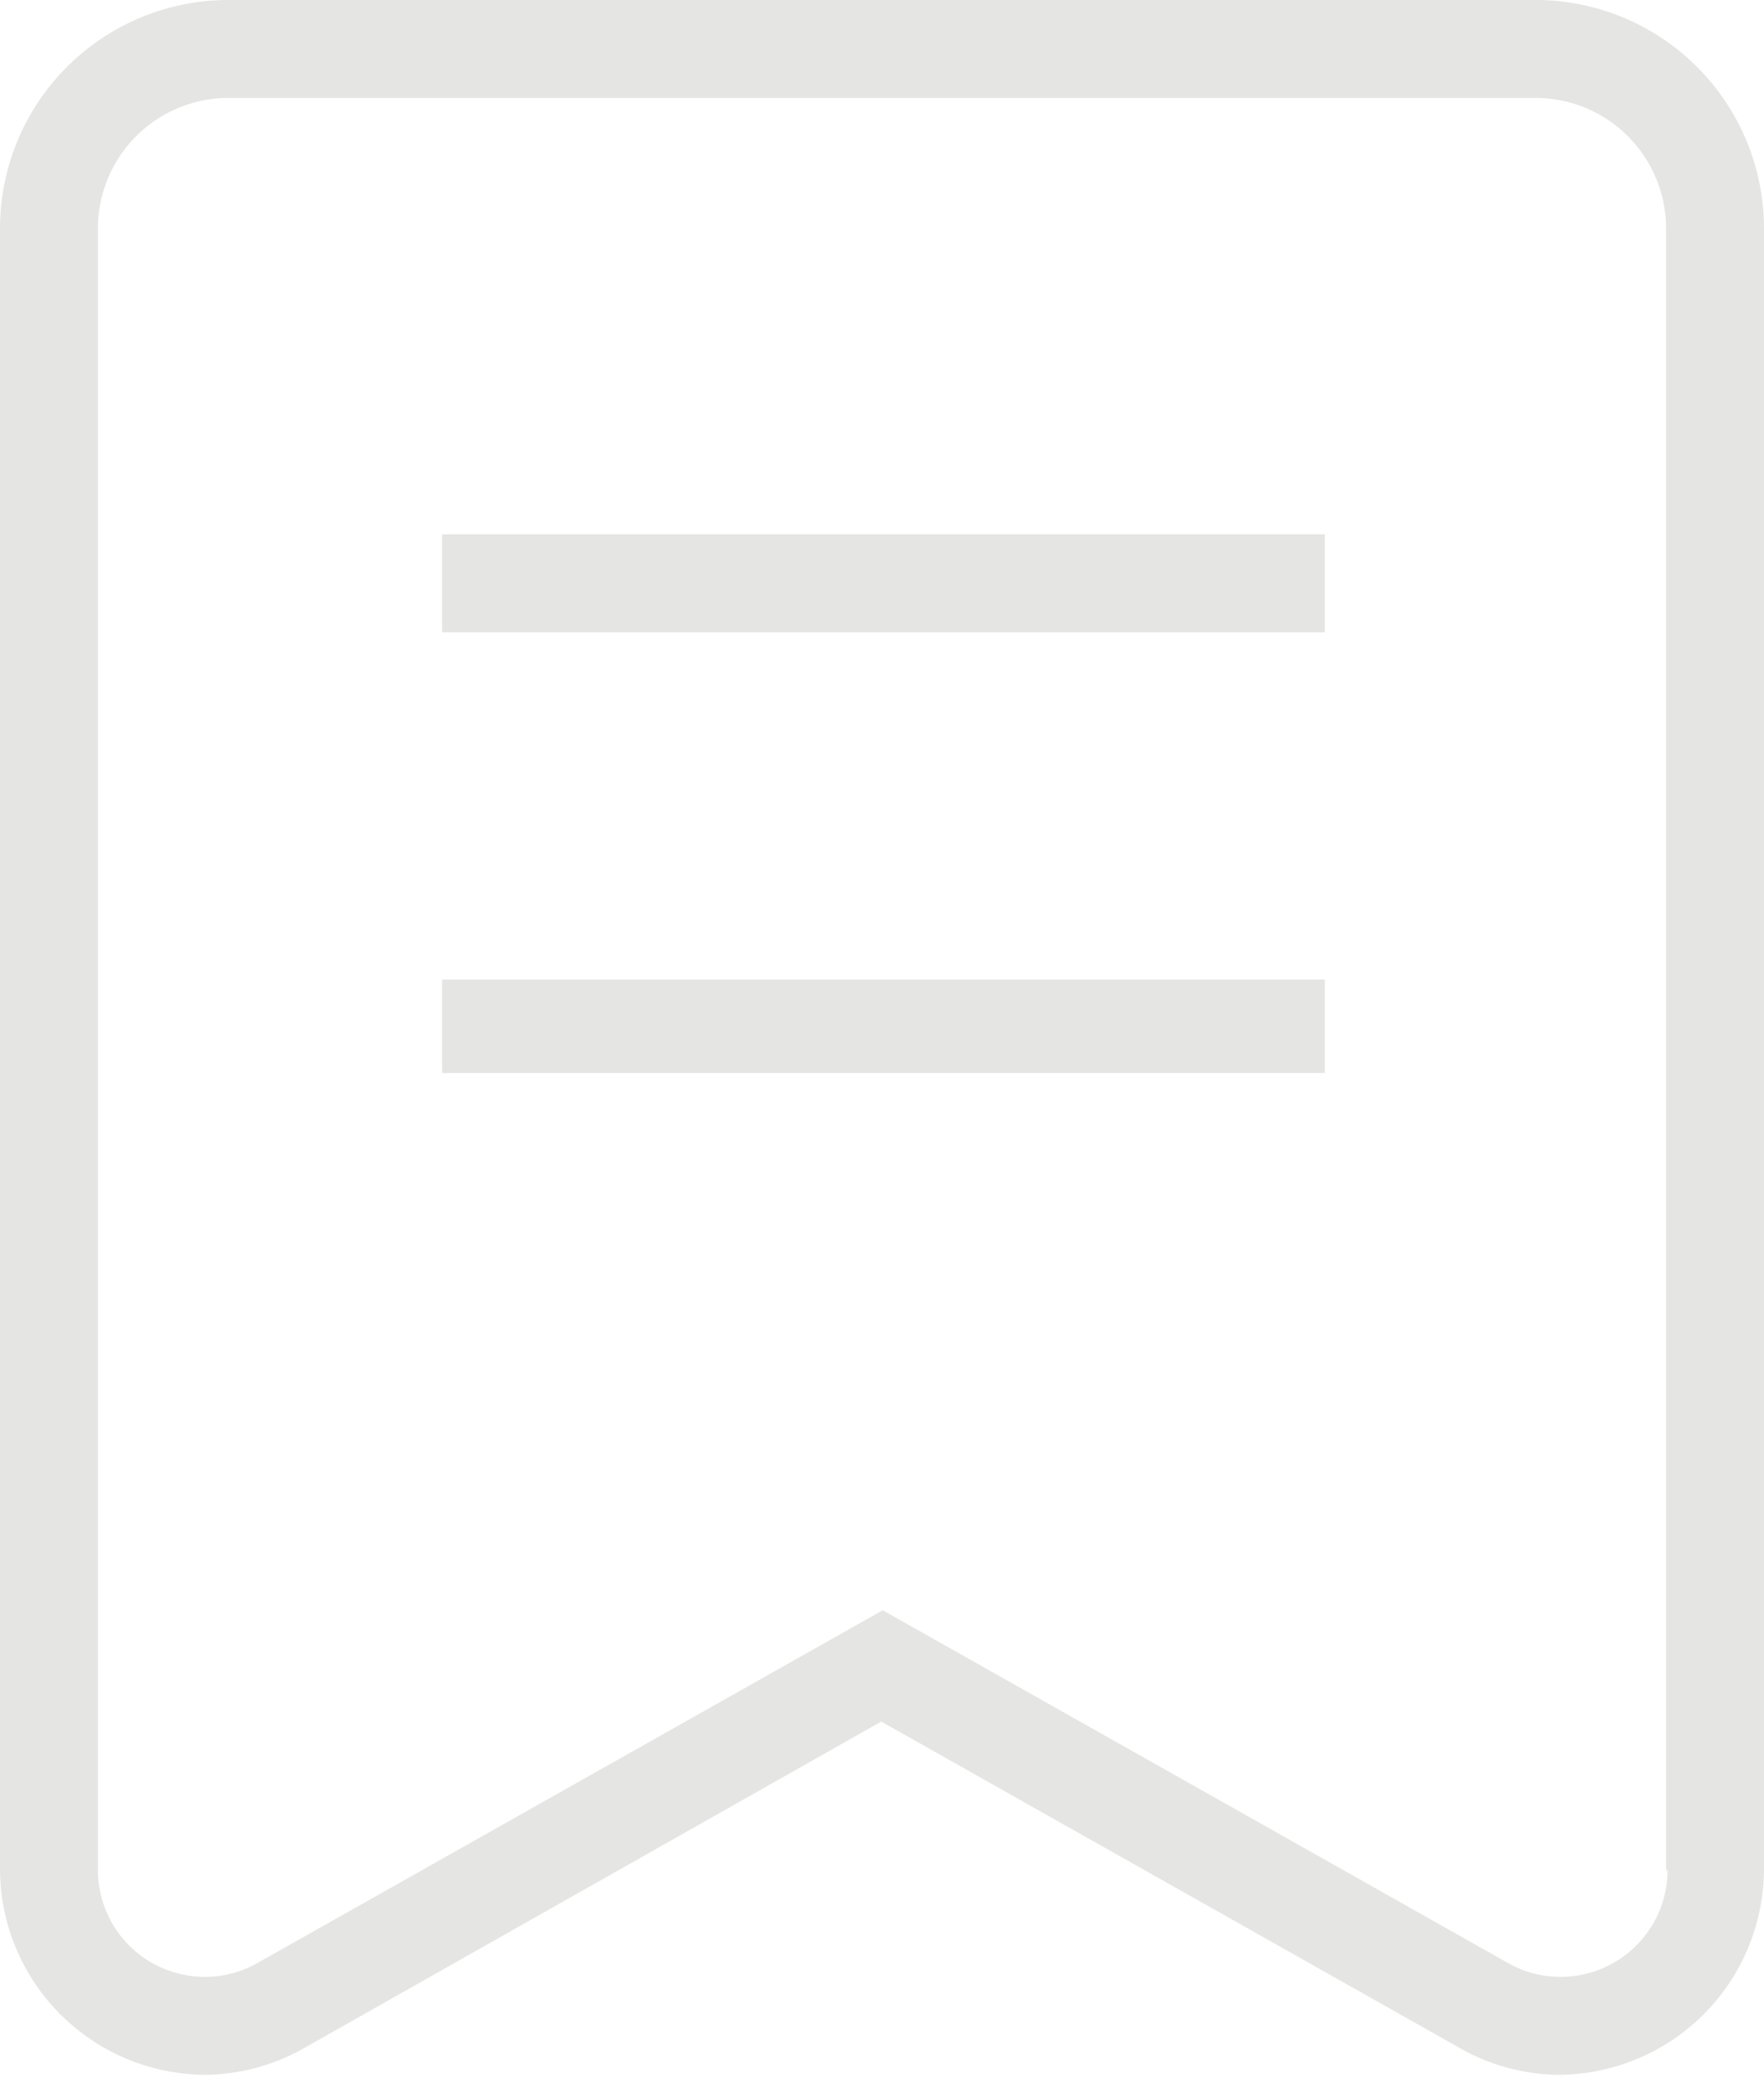 <svg id="图层_1" data-name="图层 1" xmlns="http://www.w3.org/2000/svg" viewBox="0 0 11.89 14"><defs><style>.cls-1{fill:#e5e5e3;}</style></defs><title>nav_icon_intro_default</title><path class="cls-1" d="M161.75,179.4h-8.83a1.54,1.54,0,0,0-1.53,1.54V192a1.39,1.39,0,0,0,1.38,1.38,1.37,1.37,0,0,0,.67-0.18l3.89-2.2,3.9,2.2a1.37,1.37,0,0,0,.67.18,1.39,1.39,0,0,0,1.38-1.38V180.94A1.54,1.54,0,0,0,161.75,179.4ZM162.63,192a0.72,0.72,0,0,1-.72.72,0.71,0.71,0,0,1-.35-0.09l-4.22-2.38-4.22,2.38a0.71,0.71,0,0,1-.35.09,0.72,0.72,0,0,1-.72-0.72V180.94a0.88,0.88,0,0,1,.87-0.88h8.83a0.88,0.88,0,0,1,.87.88V192Z" transform="translate(-151.39 -179.4)"/><path class="cls-1" d="M154.37,183v0.66h5.95V183h-5.95Zm0,3.63h5.95V186h-5.95v0.66Z" transform="translate(-151.39 -179.4)"/></svg>